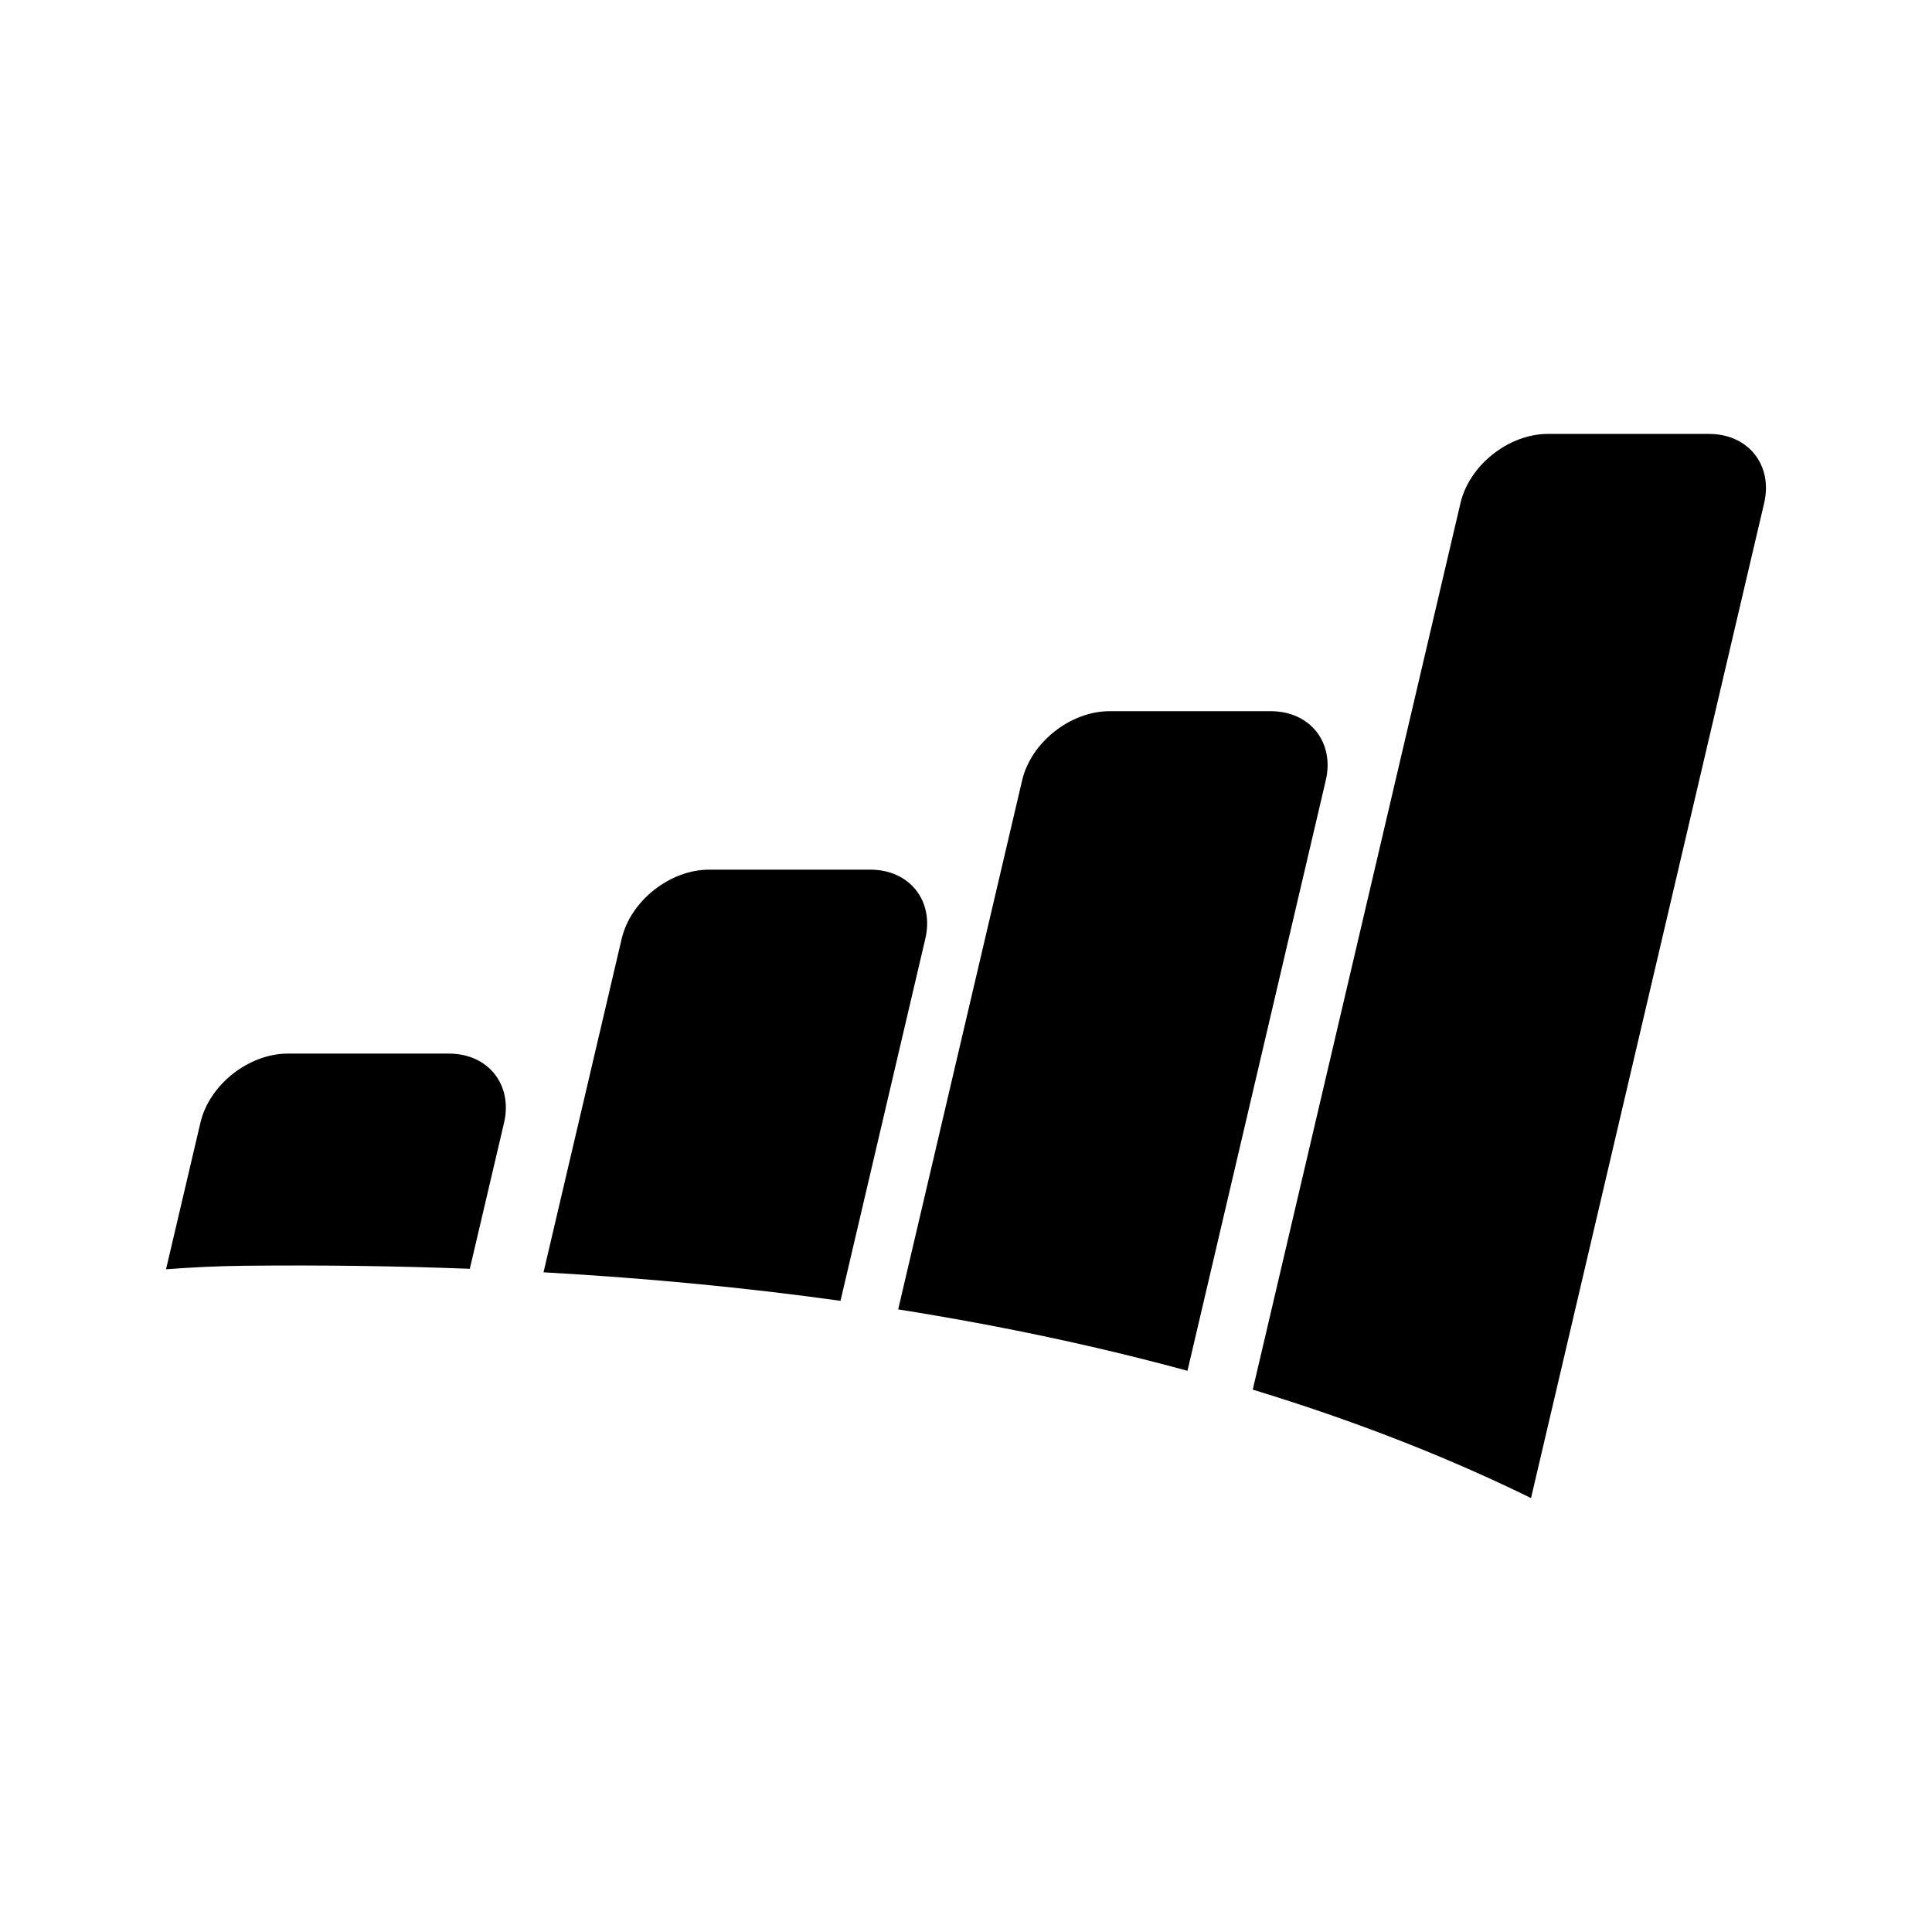 <svg xmlns="http://www.w3.org/2000/svg" viewBox="0 0 512 512"><path d="M452.926 114.993h-42.71c-10.375 0-20.818 8.25-23.17 18.323l-55.054 234.95c29.377 8.952 53.738 18.91 73.745 28.74l61.785-263.69c2.354-10.074-4.22-18.323-14.596-18.323zM336.75 188.47h-42.676c-10.401 0-20.844 8.248-23.197 18.323l-32.853 140.21c28.423 4.506 53.906 10.067 76.667 16.272l36.654-156.482c2.37-10.075-4.195-18.323-14.596-18.323zM118.984 279.214H76.283c-10.376 0-20.827 8.248-23.172 18.323L44 336.368c6.64-.494 13.491-.854 20.793-.93 20.844-.217 40.733.076 59.71.805l9.077-38.698c2.345-10.083-4.212-18.331-14.596-18.331zM230.647 230.467h-42.71c-10.375 0-20.818 8.24-23.188 18.323l-20.71 88.382c28.33 1.591 54.534 4.187 78.702 7.554l22.477-95.945c2.378-10.074-4.196-18.314-14.571-18.314z"/></svg>